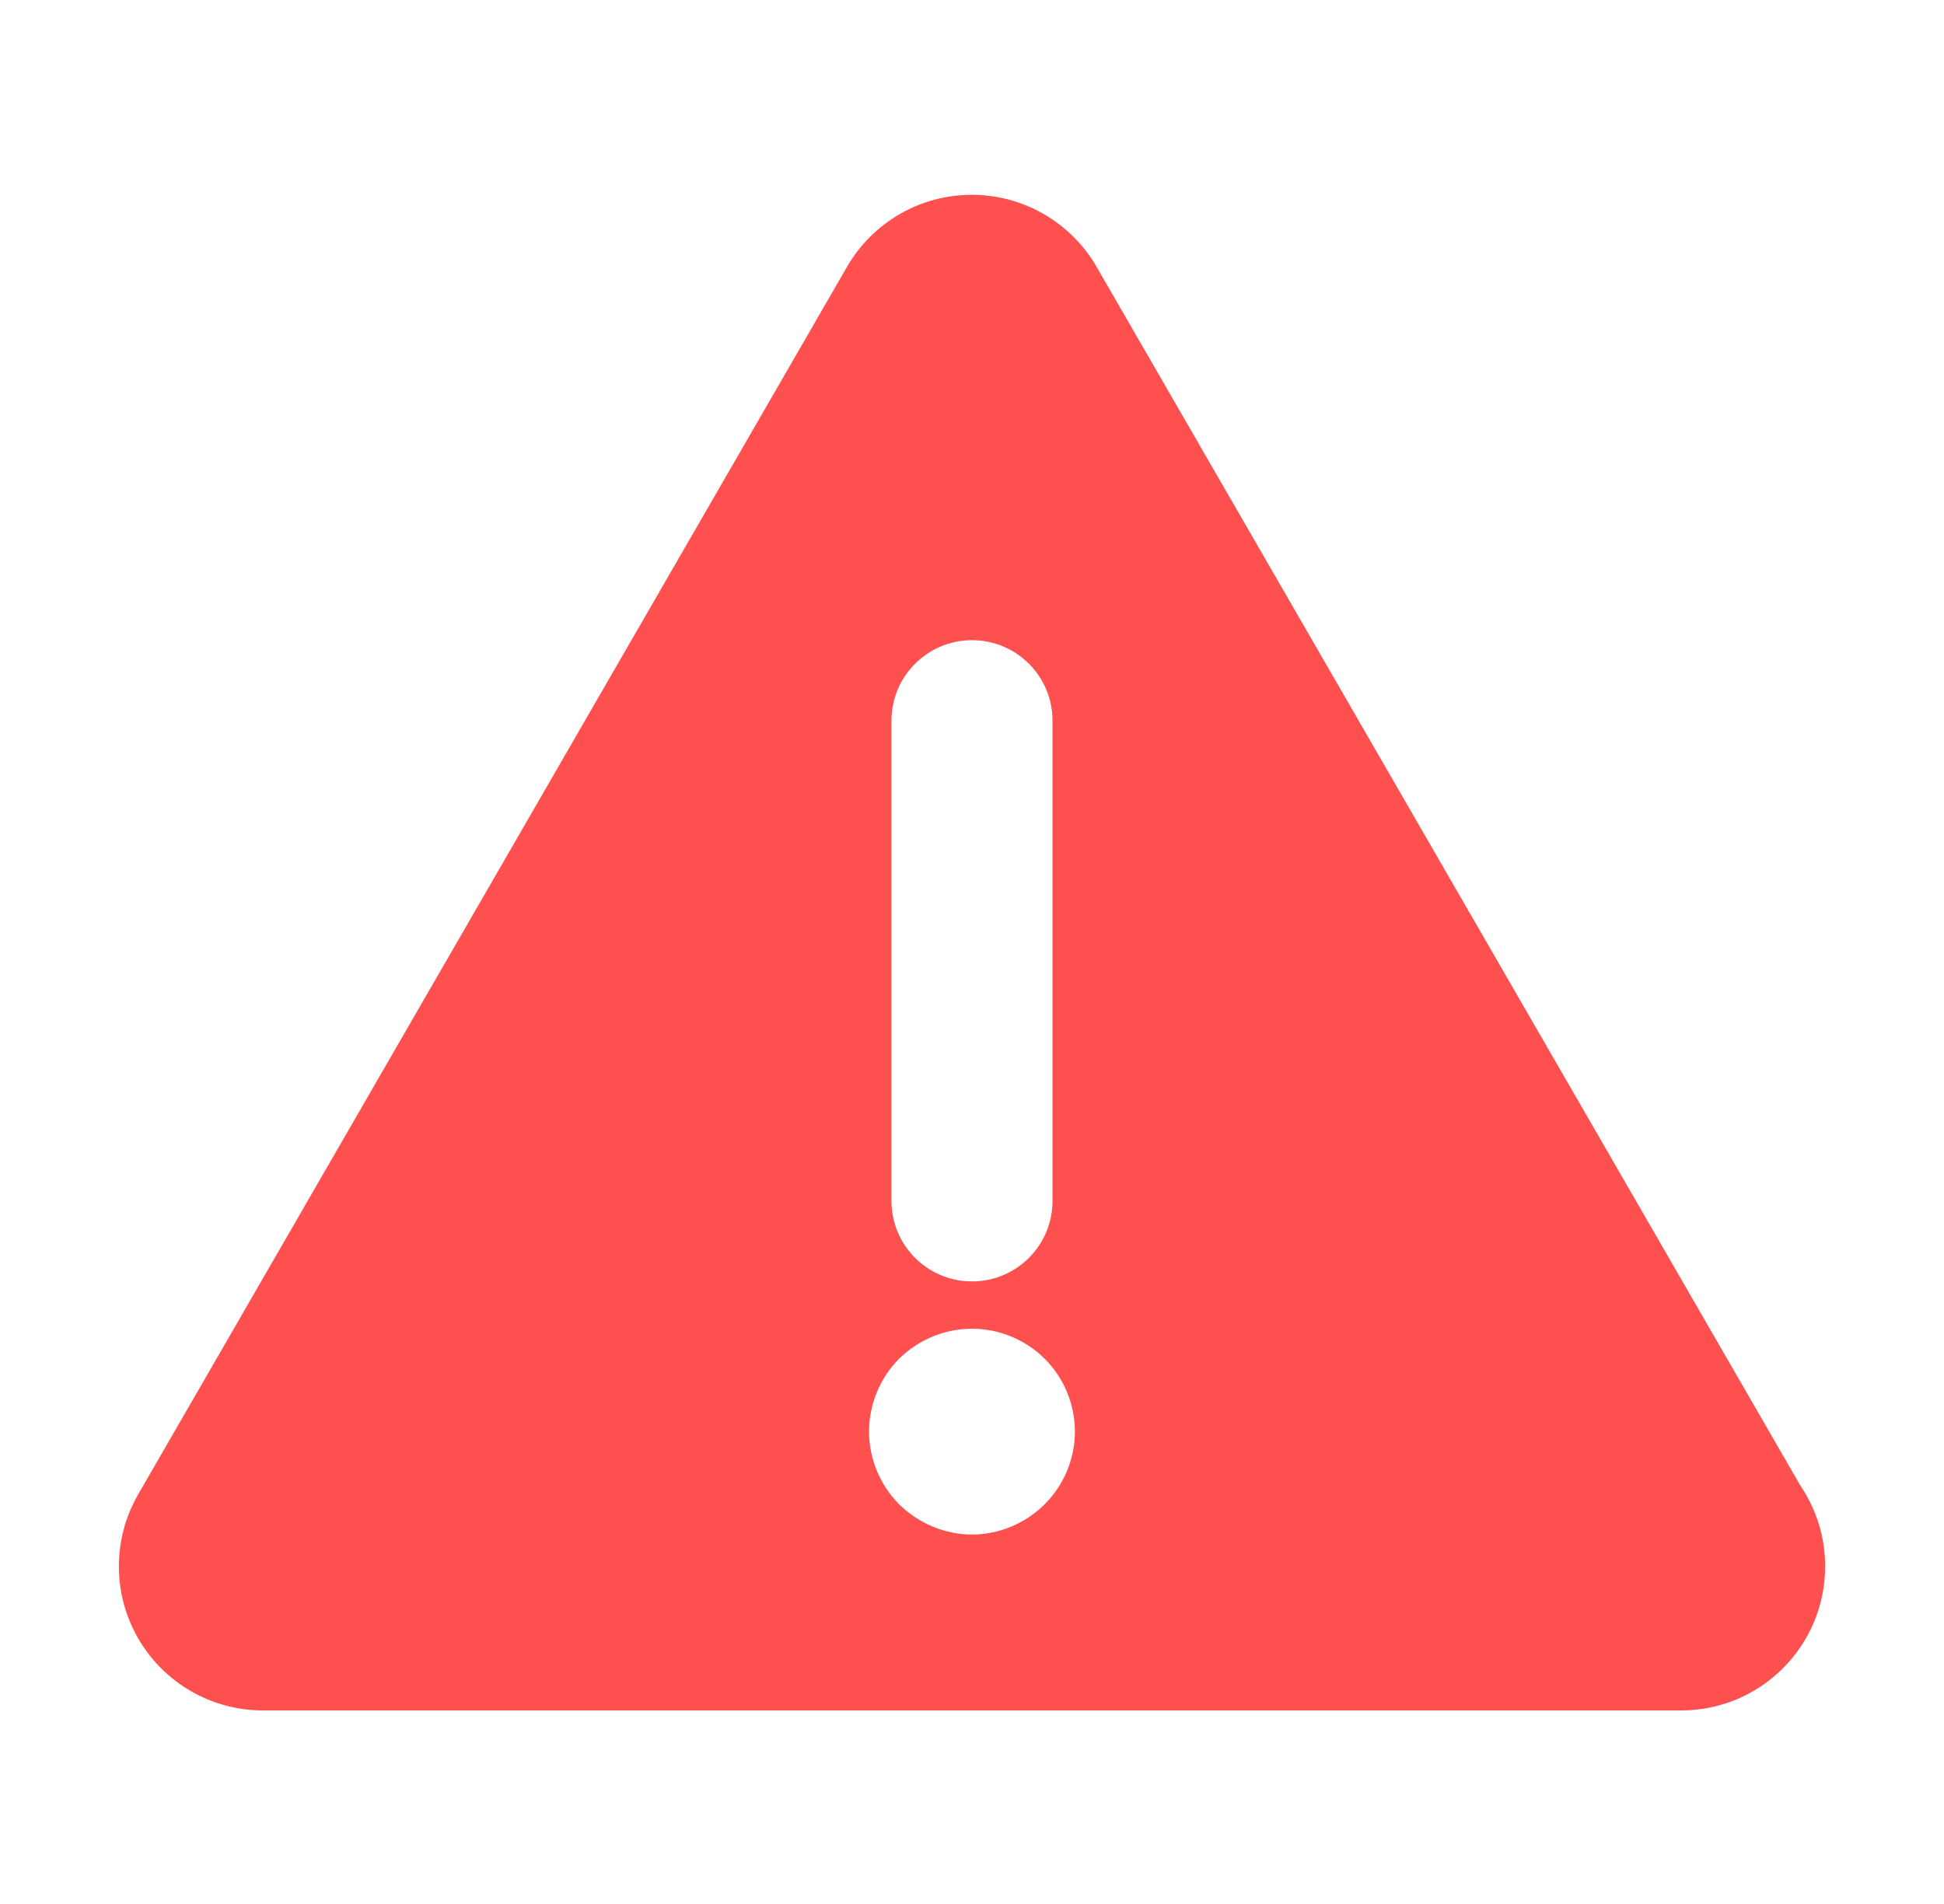 <svg width="49" height="48" viewBox="0 0 49 48" fill="none" xmlns="http://www.w3.org/2000/svg">
<path d="M45.379 37.451L27.641 6.728C26.992 5.604 25.793 4.911 24.495 4.911C23.197 4.911 21.998 5.603 21.349 6.728L3.483 37.673C2.834 38.797 2.834 40.181 3.483 41.305C4.132 42.429 5.331 43.121 6.629 43.121H42.361H42.372C44.378 43.121 46.004 41.495 46.004 39.489C46.004 38.734 45.774 38.032 45.379 37.452L45.379 37.451ZM22.47 18.169C22.47 17.047 23.379 16.139 24.5 16.139C25.62 16.139 26.529 17.047 26.529 18.169V30.275C26.529 31.397 25.62 32.305 24.5 32.305C23.378 32.305 22.47 31.397 22.47 30.275V18.169ZM26.331 37.923C25.849 38.406 25.179 38.686 24.5 38.686C23.819 38.686 23.15 38.406 22.663 37.923C22.18 37.44 21.905 36.771 21.905 36.091C21.905 35.407 22.18 34.737 22.663 34.254C23.15 33.772 23.815 33.497 24.5 33.497C25.179 33.497 25.849 33.772 26.331 34.254C26.819 34.737 27.094 35.407 27.094 36.091C27.094 36.771 26.819 37.44 26.331 37.923V37.923Z" fill="#FF5050"/>
</svg>
